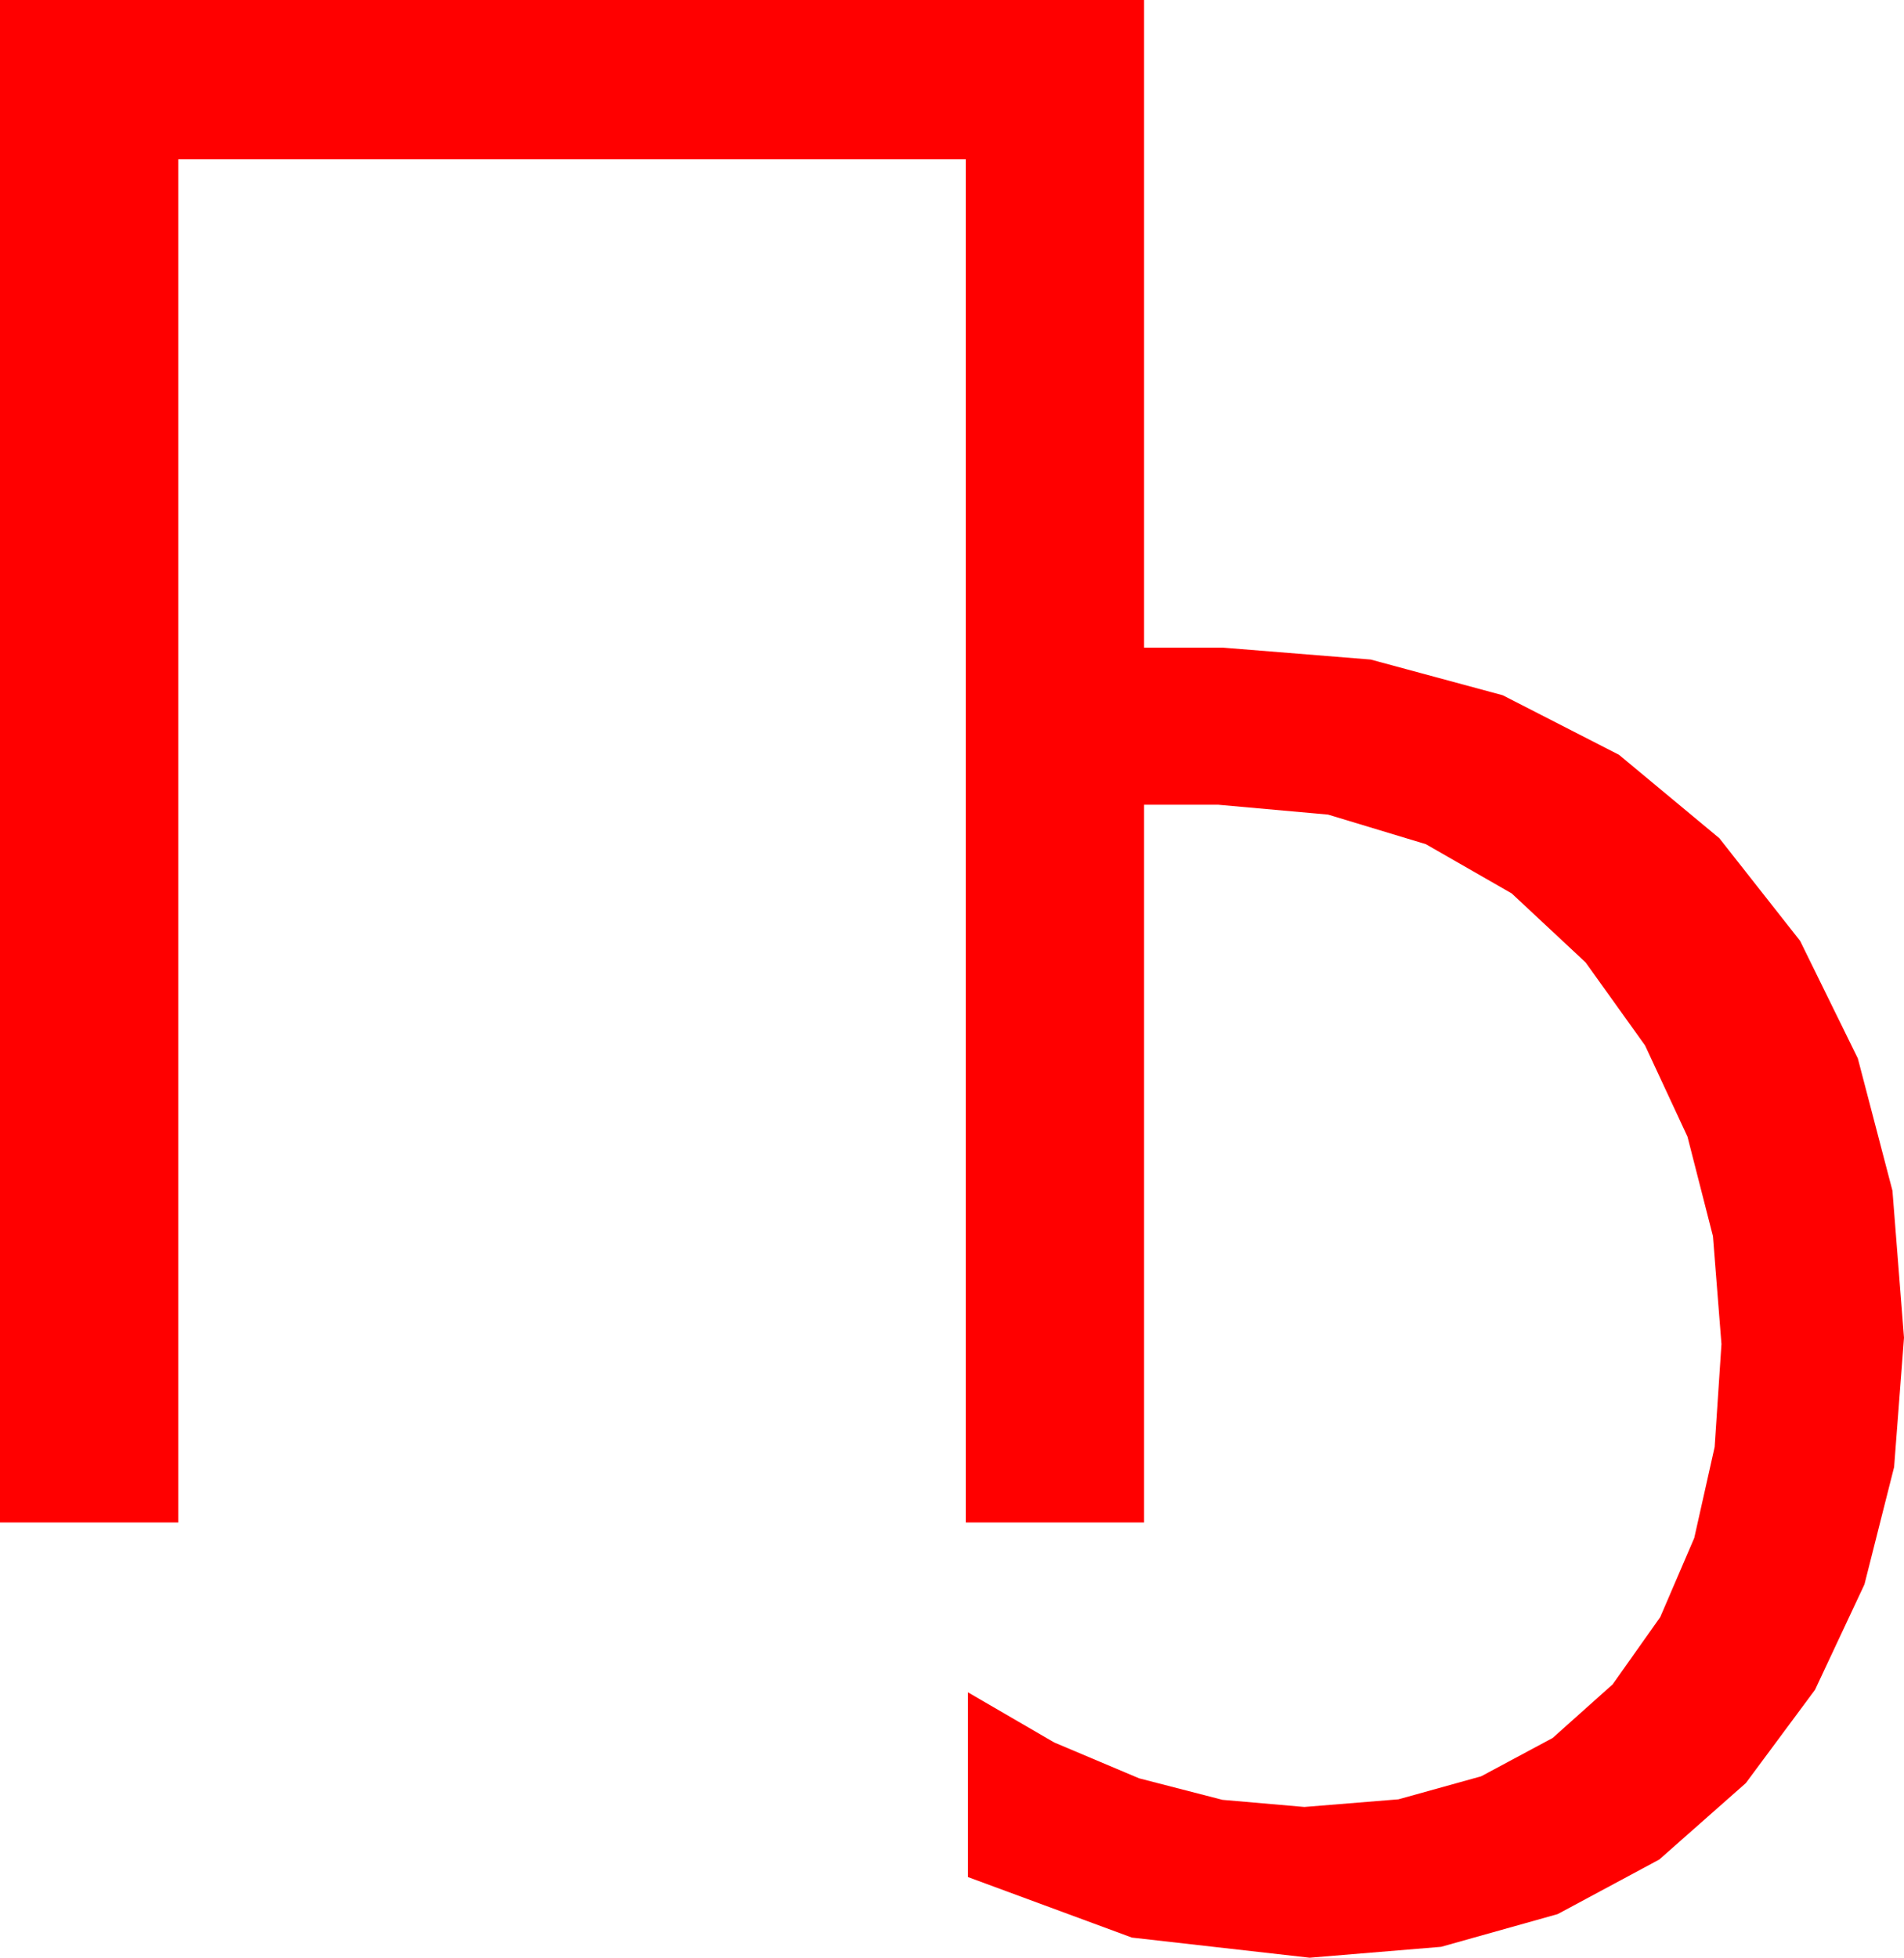 <?xml version="1.0" encoding="utf-8"?>
<!DOCTYPE svg PUBLIC "-//W3C//DTD SVG 1.1//EN" "http://www.w3.org/Graphics/SVG/1.1/DTD/svg11.dtd">
<svg width="52.559" height="54.023" xmlns="http://www.w3.org/2000/svg" xmlns:xlink="http://www.w3.org/1999/xlink" xmlns:xml="http://www.w3.org/XML/1998/namespace" version="1.1">
  <g>
    <g>
      <path style="fill:#FF0000;fill-opacity:1" d="M0,0L31.582,0 31.582,17.871 33.75,17.871 37.837,18.2 41.484,19.186 44.692,20.829 47.461,23.13 49.691,25.963 51.284,29.205 52.24,32.856 52.559,36.914 52.286,40.484 51.467,43.722 50.103,46.629 48.193,49.204 45.804,51.313 43,52.819 39.783,53.722 36.152,54.023 31.245,53.467 26.719,51.797 26.719,46.699 29.101,48.083 31.443,49.072 33.745,49.666 36.006,49.863 38.603,49.652 40.887,49.017 42.859,47.96 44.517,46.479 45.83,44.624 46.769,42.44 47.332,39.929 47.52,37.09 47.285,34.113 46.582,31.366 45.41,28.847 43.77,26.558 41.73,24.654 39.36,23.295 36.661,22.479 33.633,22.207 31.582,22.207 31.582,42.012 26.66,42.012 26.66,4.395 4.922,4.395 4.922,42.012 0,42.012 0,0z" />
    </g>
  </g>
</svg>